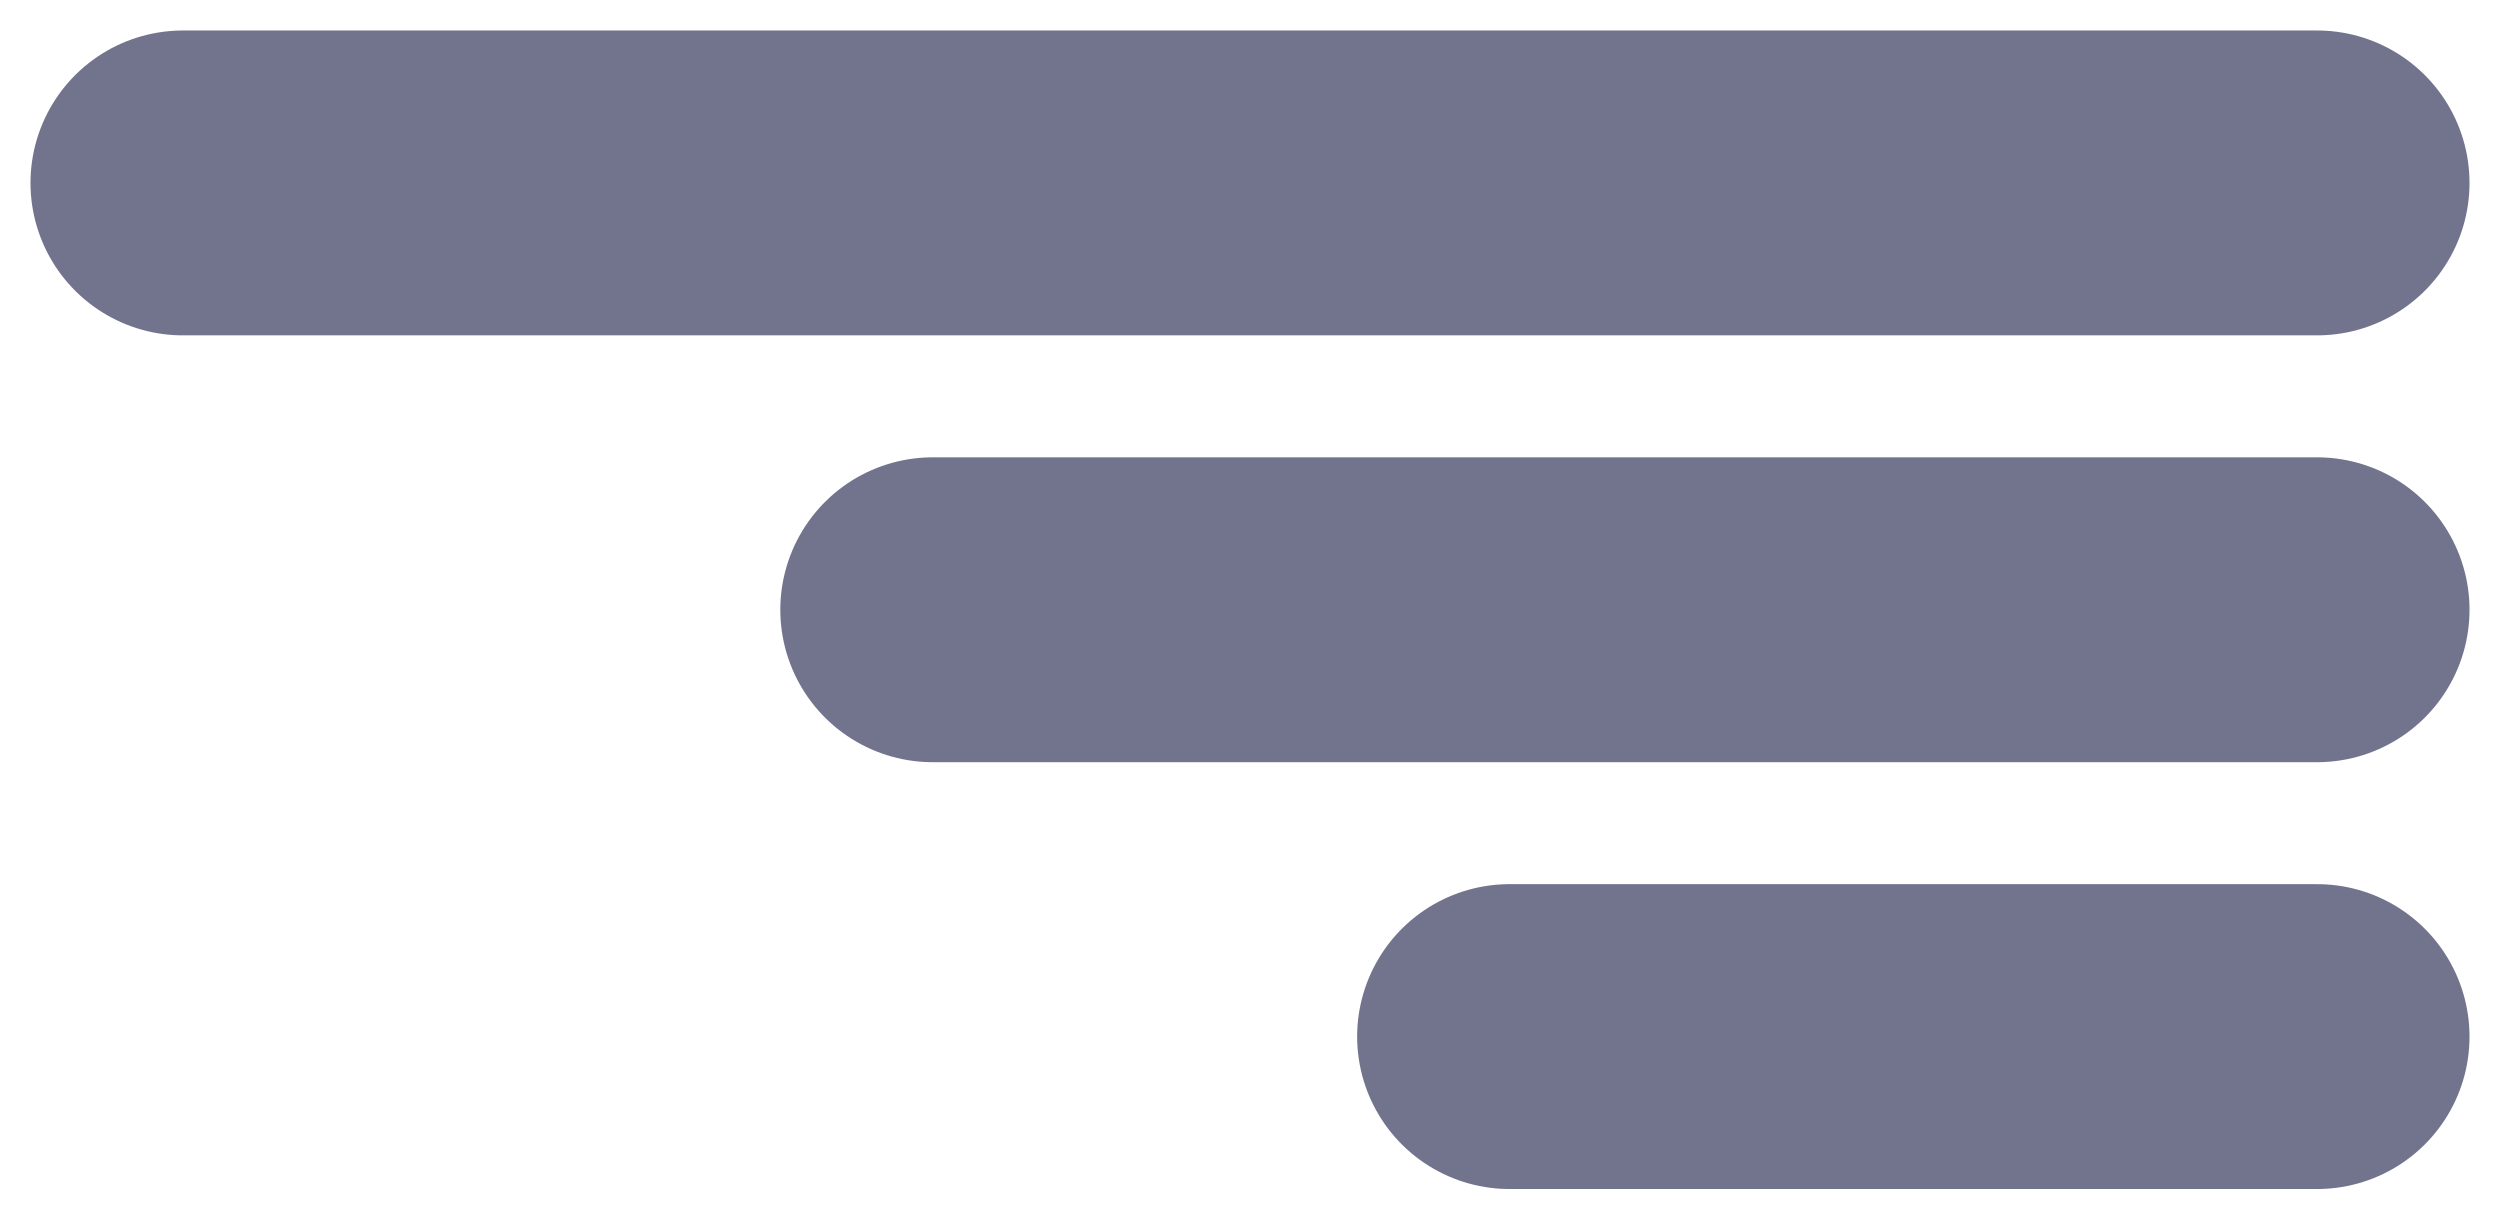 <svg xmlns="http://www.w3.org/2000/svg" width="41" height="20" viewBox="0 0 41 20" fill="none">
<path d="M38 3H3" stroke="#72748E" stroke-width="5" stroke-linecap="round"/>
<path d="M38 10H15.297" stroke="#72748E" stroke-width="5" stroke-linecap="round"/>
<path d="M38 17H24.757" stroke="#72748E" stroke-width="5" stroke-linecap="round"/>
</svg>